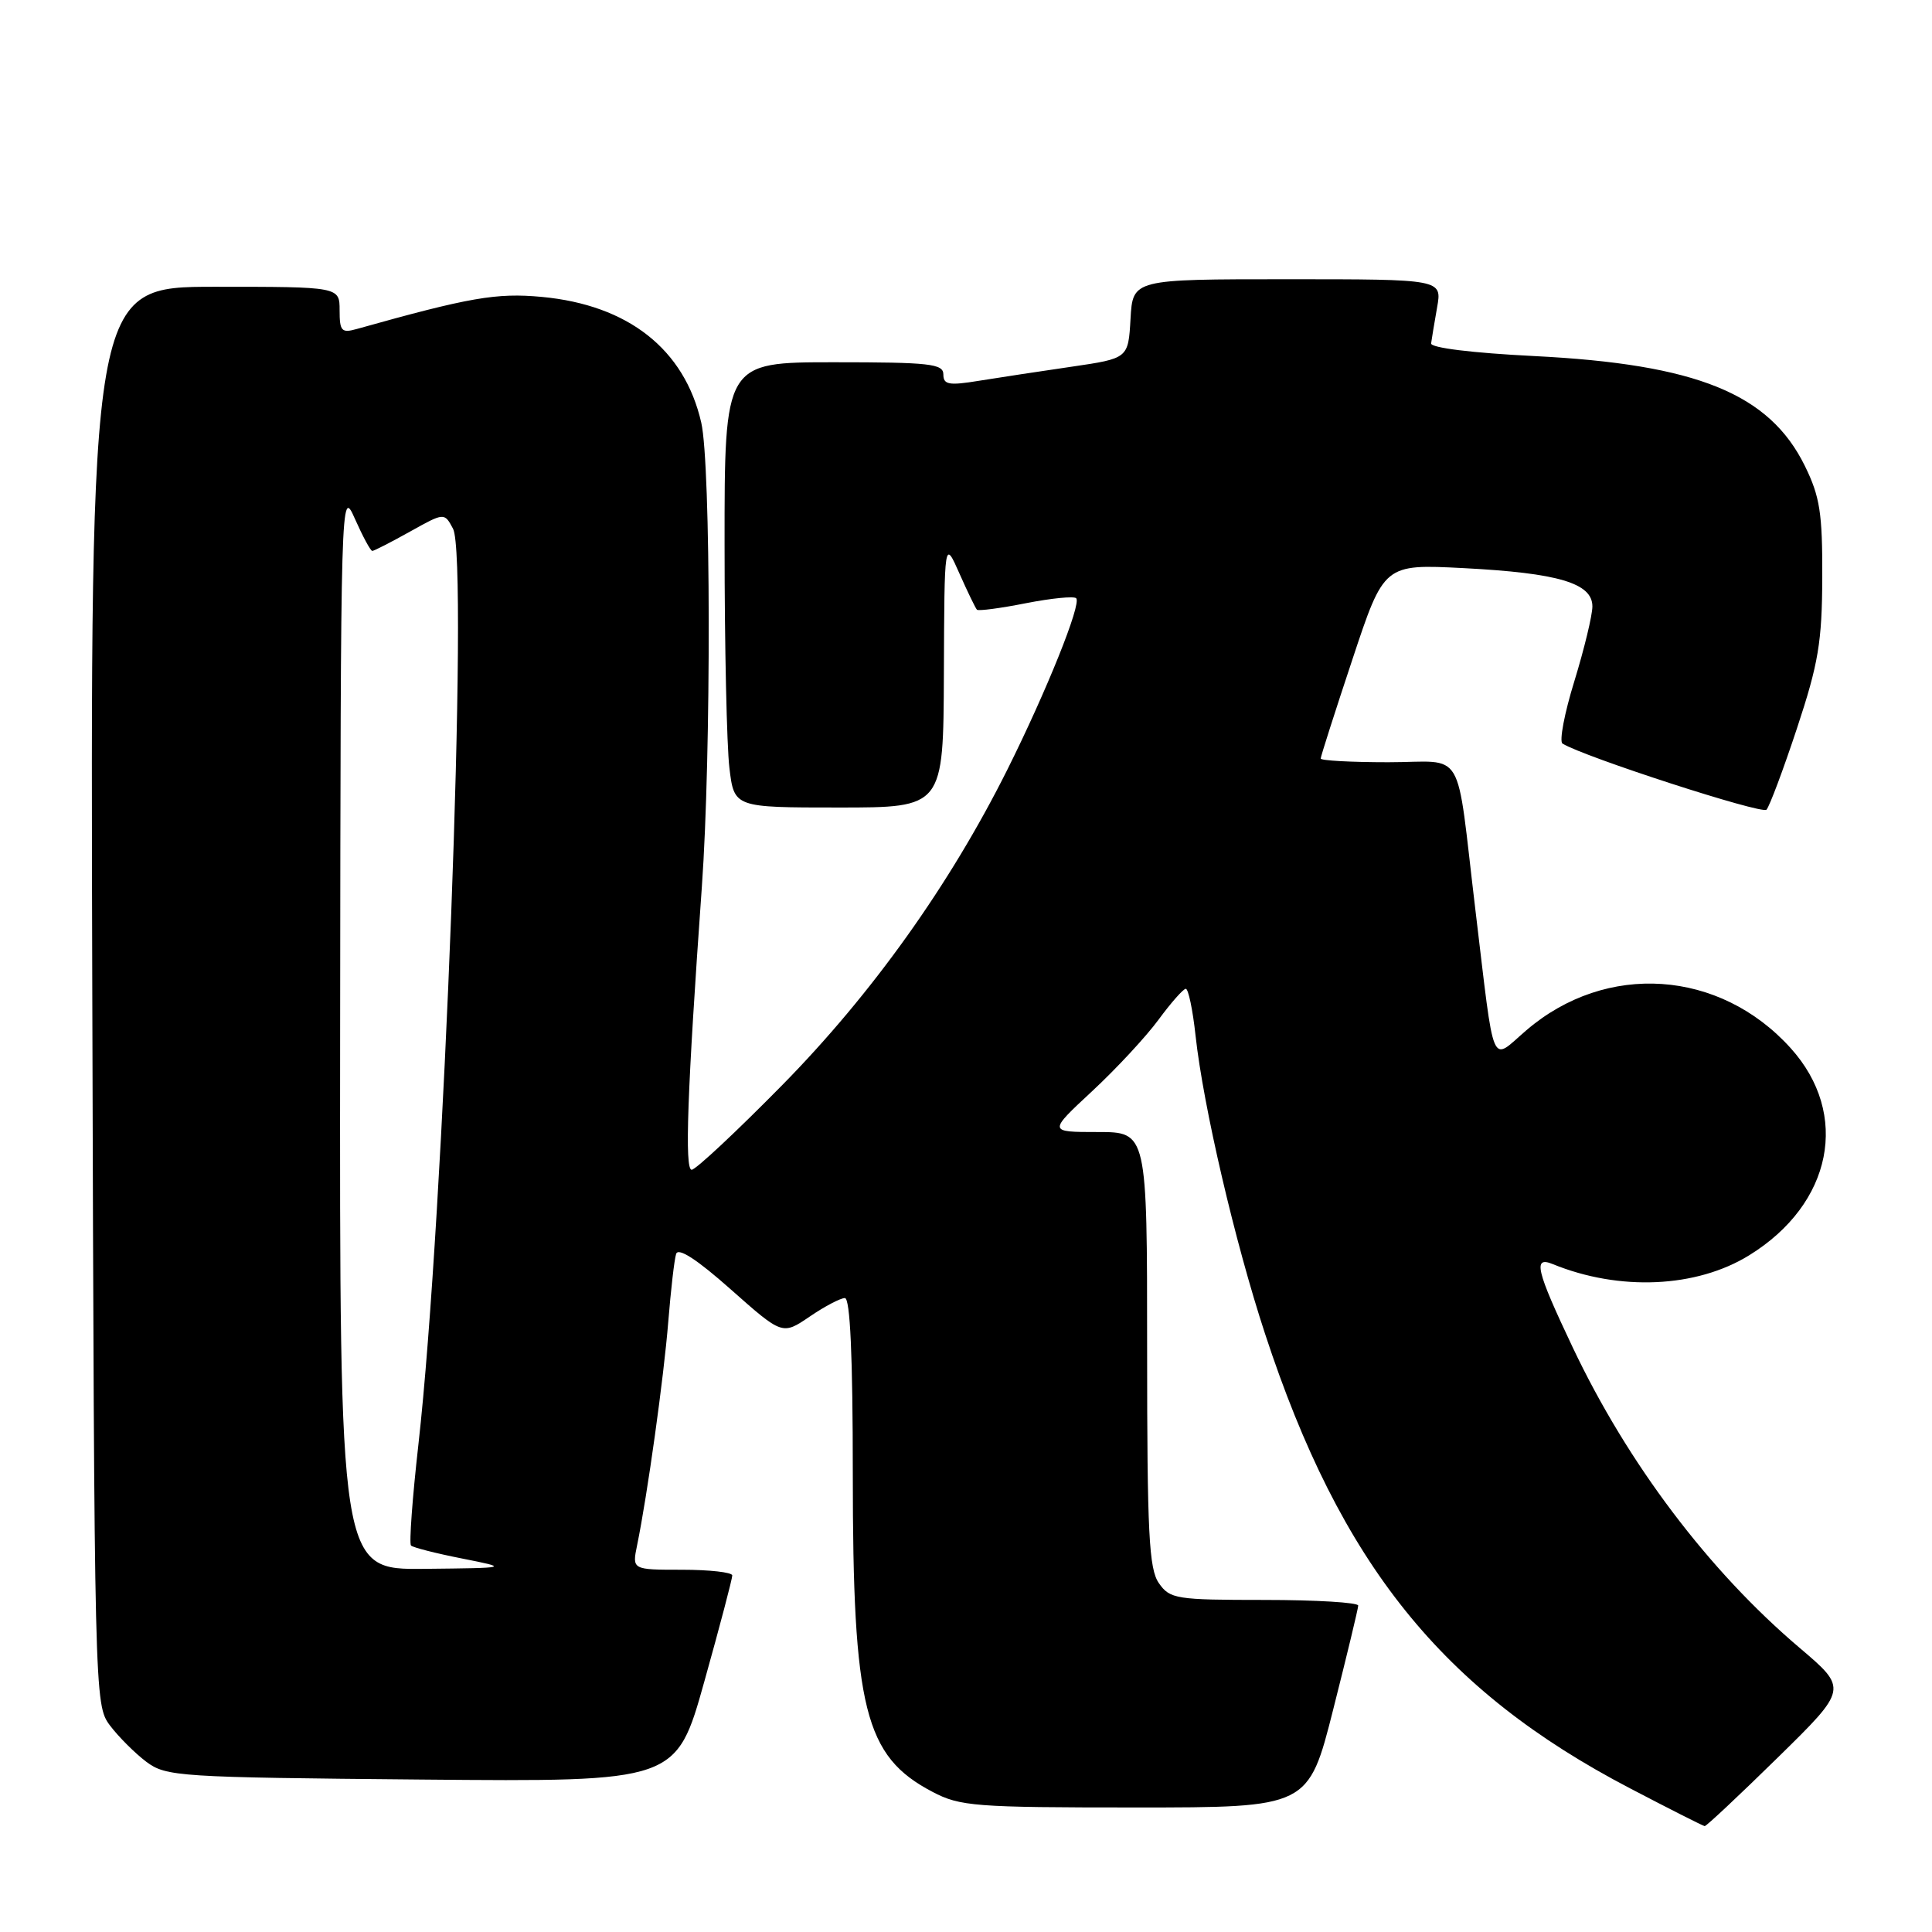 <?xml version="1.0" encoding="UTF-8" standalone="no"?>
<!DOCTYPE svg PUBLIC "-//W3C//DTD SVG 1.1//EN" "http://www.w3.org/Graphics/SVG/1.1/DTD/svg11.dtd" >
<svg xmlns="http://www.w3.org/2000/svg" xmlns:xlink="http://www.w3.org/1999/xlink" version="1.1" viewBox="0 0 256 256">
 <g >
 <path fill="currentColor"
d=" M 235.56 232.89 C 244.85 223.78 244.85 223.78 238.46 218.35 C 226.42 208.14 215.67 193.90 208.38 178.51 C 203.54 168.30 203.09 166.41 205.75 167.50 C 214.59 171.11 224.79 170.65 231.78 166.33 C 242.81 159.52 245.18 147.63 237.26 138.87 C 227.86 128.46 212.85 127.44 202.27 136.50 C 197.42 140.65 198.11 142.28 195.49 120.50 C 192.85 98.52 194.32 101.00 183.95 101.00 C 179.03 101.00 175.00 100.78 175.00 100.51 C 175.00 100.24 176.89 94.33 179.20 87.38 C 183.39 74.74 183.39 74.74 193.95 75.28 C 206.49 75.93 211.00 77.27 211.00 80.35 C 211.00 81.53 209.92 85.99 208.61 90.26 C 207.29 94.52 206.59 98.24 207.04 98.53 C 209.89 100.29 233.46 107.93 234.07 107.29 C 234.47 106.85 236.29 102.00 238.11 96.50 C 240.95 87.92 241.43 85.08 241.46 76.50 C 241.49 67.98 241.15 65.80 239.15 61.73 C 234.44 52.16 224.84 48.26 203.28 47.18 C 195.10 46.77 189.55 46.09 189.63 45.50 C 189.70 44.95 190.06 42.81 190.42 40.75 C 191.09 37.00 191.09 37.00 170.60 37.00 C 150.10 37.00 150.10 37.00 149.80 42.25 C 149.50 47.49 149.50 47.49 142.00 48.59 C 137.88 49.19 132.36 50.03 129.75 50.45 C 125.73 51.11 125.00 50.98 125.00 49.61 C 125.00 48.20 123.18 48.00 110.50 48.00 C 96.00 48.00 96.00 48.00 96.01 72.25 C 96.01 85.59 96.30 98.86 96.65 101.75 C 97.28 107.00 97.28 107.00 111.14 107.00 C 125.00 107.00 125.00 107.00 125.07 89.25 C 125.14 71.50 125.14 71.50 127.12 75.97 C 128.21 78.43 129.26 80.59 129.45 80.79 C 129.65 80.98 132.56 80.60 135.93 79.93 C 139.30 79.27 142.30 78.97 142.60 79.27 C 143.33 80.00 138.67 91.58 133.47 102.00 C 125.84 117.26 115.54 131.69 103.68 143.75 C 97.59 149.94 92.18 155.00 91.65 155.00 C 90.70 155.00 91.06 144.73 93.00 117.50 C 94.25 99.98 94.20 61.58 92.92 56.00 C 90.70 46.28 83.25 40.41 71.78 39.34 C 65.78 38.78 62.22 39.40 47.25 43.60 C 45.26 44.16 45.00 43.87 45.00 41.12 C 45.00 38.00 45.00 38.00 28.48 38.00 C 11.96 38.00 11.96 38.00 12.23 131.93 C 12.50 225.02 12.52 225.88 14.56 228.62 C 15.70 230.13 17.87 232.30 19.38 233.44 C 22.02 235.41 23.61 235.51 55.88 235.80 C 89.61 236.10 89.61 236.10 93.33 222.80 C 95.38 215.48 97.04 209.16 97.03 208.75 C 97.01 208.34 94.02 208.00 90.38 208.00 C 83.75 208.00 83.75 208.00 84.42 204.75 C 85.78 198.13 87.96 182.51 88.55 175.12 C 88.89 170.93 89.35 166.89 89.59 166.15 C 89.87 165.27 92.36 166.88 96.84 170.86 C 103.67 176.91 103.67 176.91 107.28 174.46 C 109.27 173.10 111.37 172.00 111.95 172.00 C 112.65 172.00 113.00 179.65 113.00 195.29 C 113.00 226.49 114.56 232.71 123.56 237.43 C 127.21 239.35 129.18 239.50 150.43 239.50 C 173.37 239.50 173.37 239.50 176.66 226.50 C 178.47 219.35 179.96 213.16 179.97 212.75 C 179.99 212.34 174.40 212.00 167.56 212.00 C 155.83 212.00 155.02 211.87 153.56 209.78 C 152.24 207.89 152.00 203.20 152.00 178.78 C 152.00 150.00 152.00 150.00 145.44 150.00 C 138.89 150.00 138.89 150.00 144.69 144.61 C 147.89 141.64 151.85 137.37 153.50 135.13 C 155.15 132.88 156.78 131.04 157.12 131.02 C 157.46 131.01 158.05 133.81 158.42 137.25 C 159.44 146.58 163.64 164.61 167.63 176.75 C 177.64 207.25 191.07 223.96 216.00 236.97 C 221.22 239.70 225.67 241.95 225.88 241.97 C 226.10 241.98 230.45 237.90 235.56 232.89 Z  M 45.07 136.25 C 45.14 65.05 45.16 64.53 47.03 68.75 C 48.07 71.09 49.10 73.00 49.33 73.00 C 49.56 73.00 51.80 71.85 54.31 70.45 C 58.88 67.90 58.88 67.90 60.03 70.06 C 62.13 73.98 58.82 161.48 55.44 191.41 C 54.64 198.51 54.20 204.53 54.46 204.79 C 54.72 205.05 57.76 205.83 61.22 206.51 C 67.50 207.76 67.50 207.76 56.25 207.88 C 45.00 208.00 45.00 208.00 45.07 136.25 Z "/>
</g>
</svg>